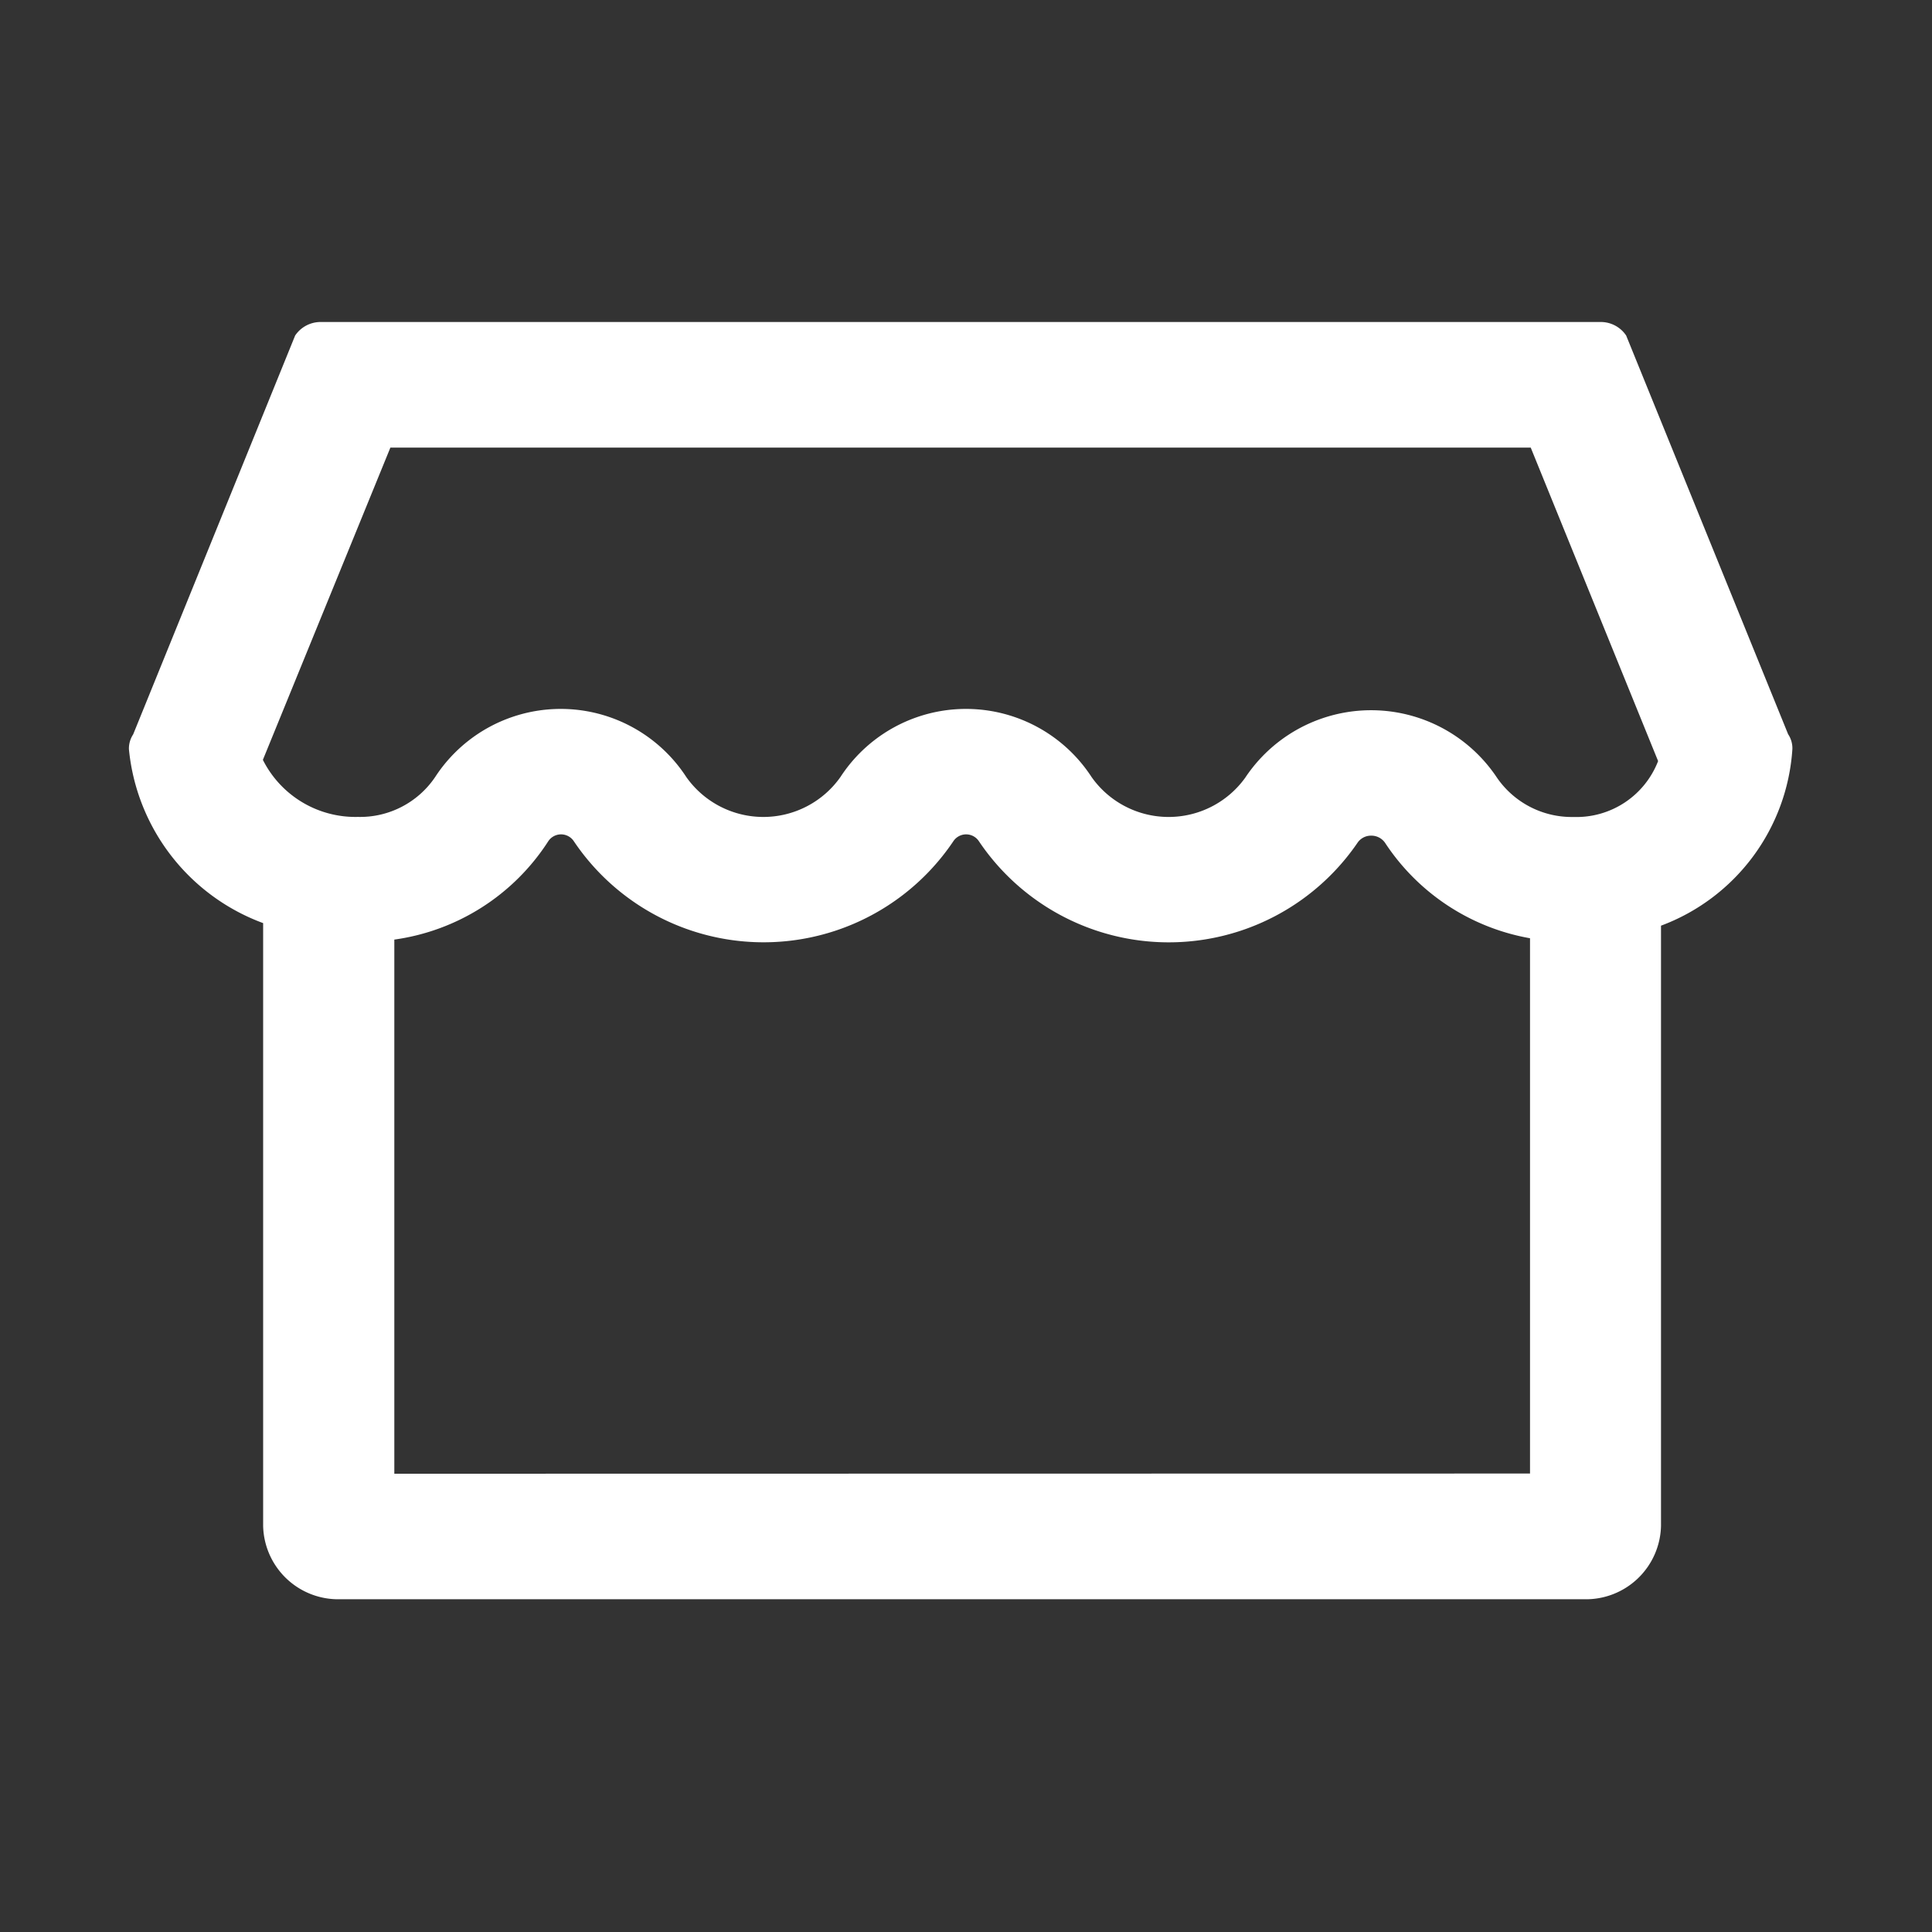 <svg xmlns="http://www.w3.org/2000/svg" width="30" height="30" viewBox="0 0 30 30">
  <rect x="0" y="0" width="30" height="30" fill="#333333" stroke="none"/>
  <g id="Group_15474" data-name="Group 15474" transform="translate(-968 -286)">
    <g id="Group_14670" data-name="Group 14670" transform="translate(970 291)">
      <path id="Path_2903" data-name="Path 2903" d="M47.83,43.642a.39.39,0,0,0-.066-.231L45.249,37.22a.475.475,0,0,0-.4-.21H24.981a.477.477,0,0,0-.4.21l-2.515,6.193a.4.4,0,0,0-.066.231,3.208,3.208,0,0,0,2.084,2.7v9.361a1.166,1.166,0,0,0,1.19,1.138H44.6a1.166,1.166,0,0,0,1.19-1.138V46.384A3.144,3.144,0,0,0,47.83,43.642ZM26.06,38.96H43.767l1.978,4.868a1.359,1.359,0,0,1-1.312.868,1.41,1.41,0,0,1-1.19-.61,2.347,2.347,0,0,0-3.909,0,1.465,1.465,0,0,1-2.386-.01,2.326,2.326,0,0,0-3.9,0,1.465,1.465,0,0,1-2.393,0,2.326,2.326,0,0,0-3.9,0,1.406,1.406,0,0,1-1.2.619,1.608,1.608,0,0,1-1.475-.886Zm.061,15.934V46.6a3.4,3.4,0,0,0,2.389-1.525.238.238,0,0,1,.4,0,3.551,3.551,0,0,0,5.89,0,.238.238,0,0,1,.4,0,3.552,3.552,0,0,0,5.873.028.254.254,0,0,1,.218-.117.258.258,0,0,1,.218.117,3.4,3.4,0,0,0,2.247,1.476v8.312Z" transform="translate(-21.998 -37.01)" fill="#ffffff"/>
    </g>
    <g id="Line" transform="translate(968.081 286)">
      <rect id="Rectangle_2029" data-name="Rectangle 2029" width="30" height="30" transform="translate(-0.08 0)" fill="none"/>
    </g>
  </g>
</svg>
